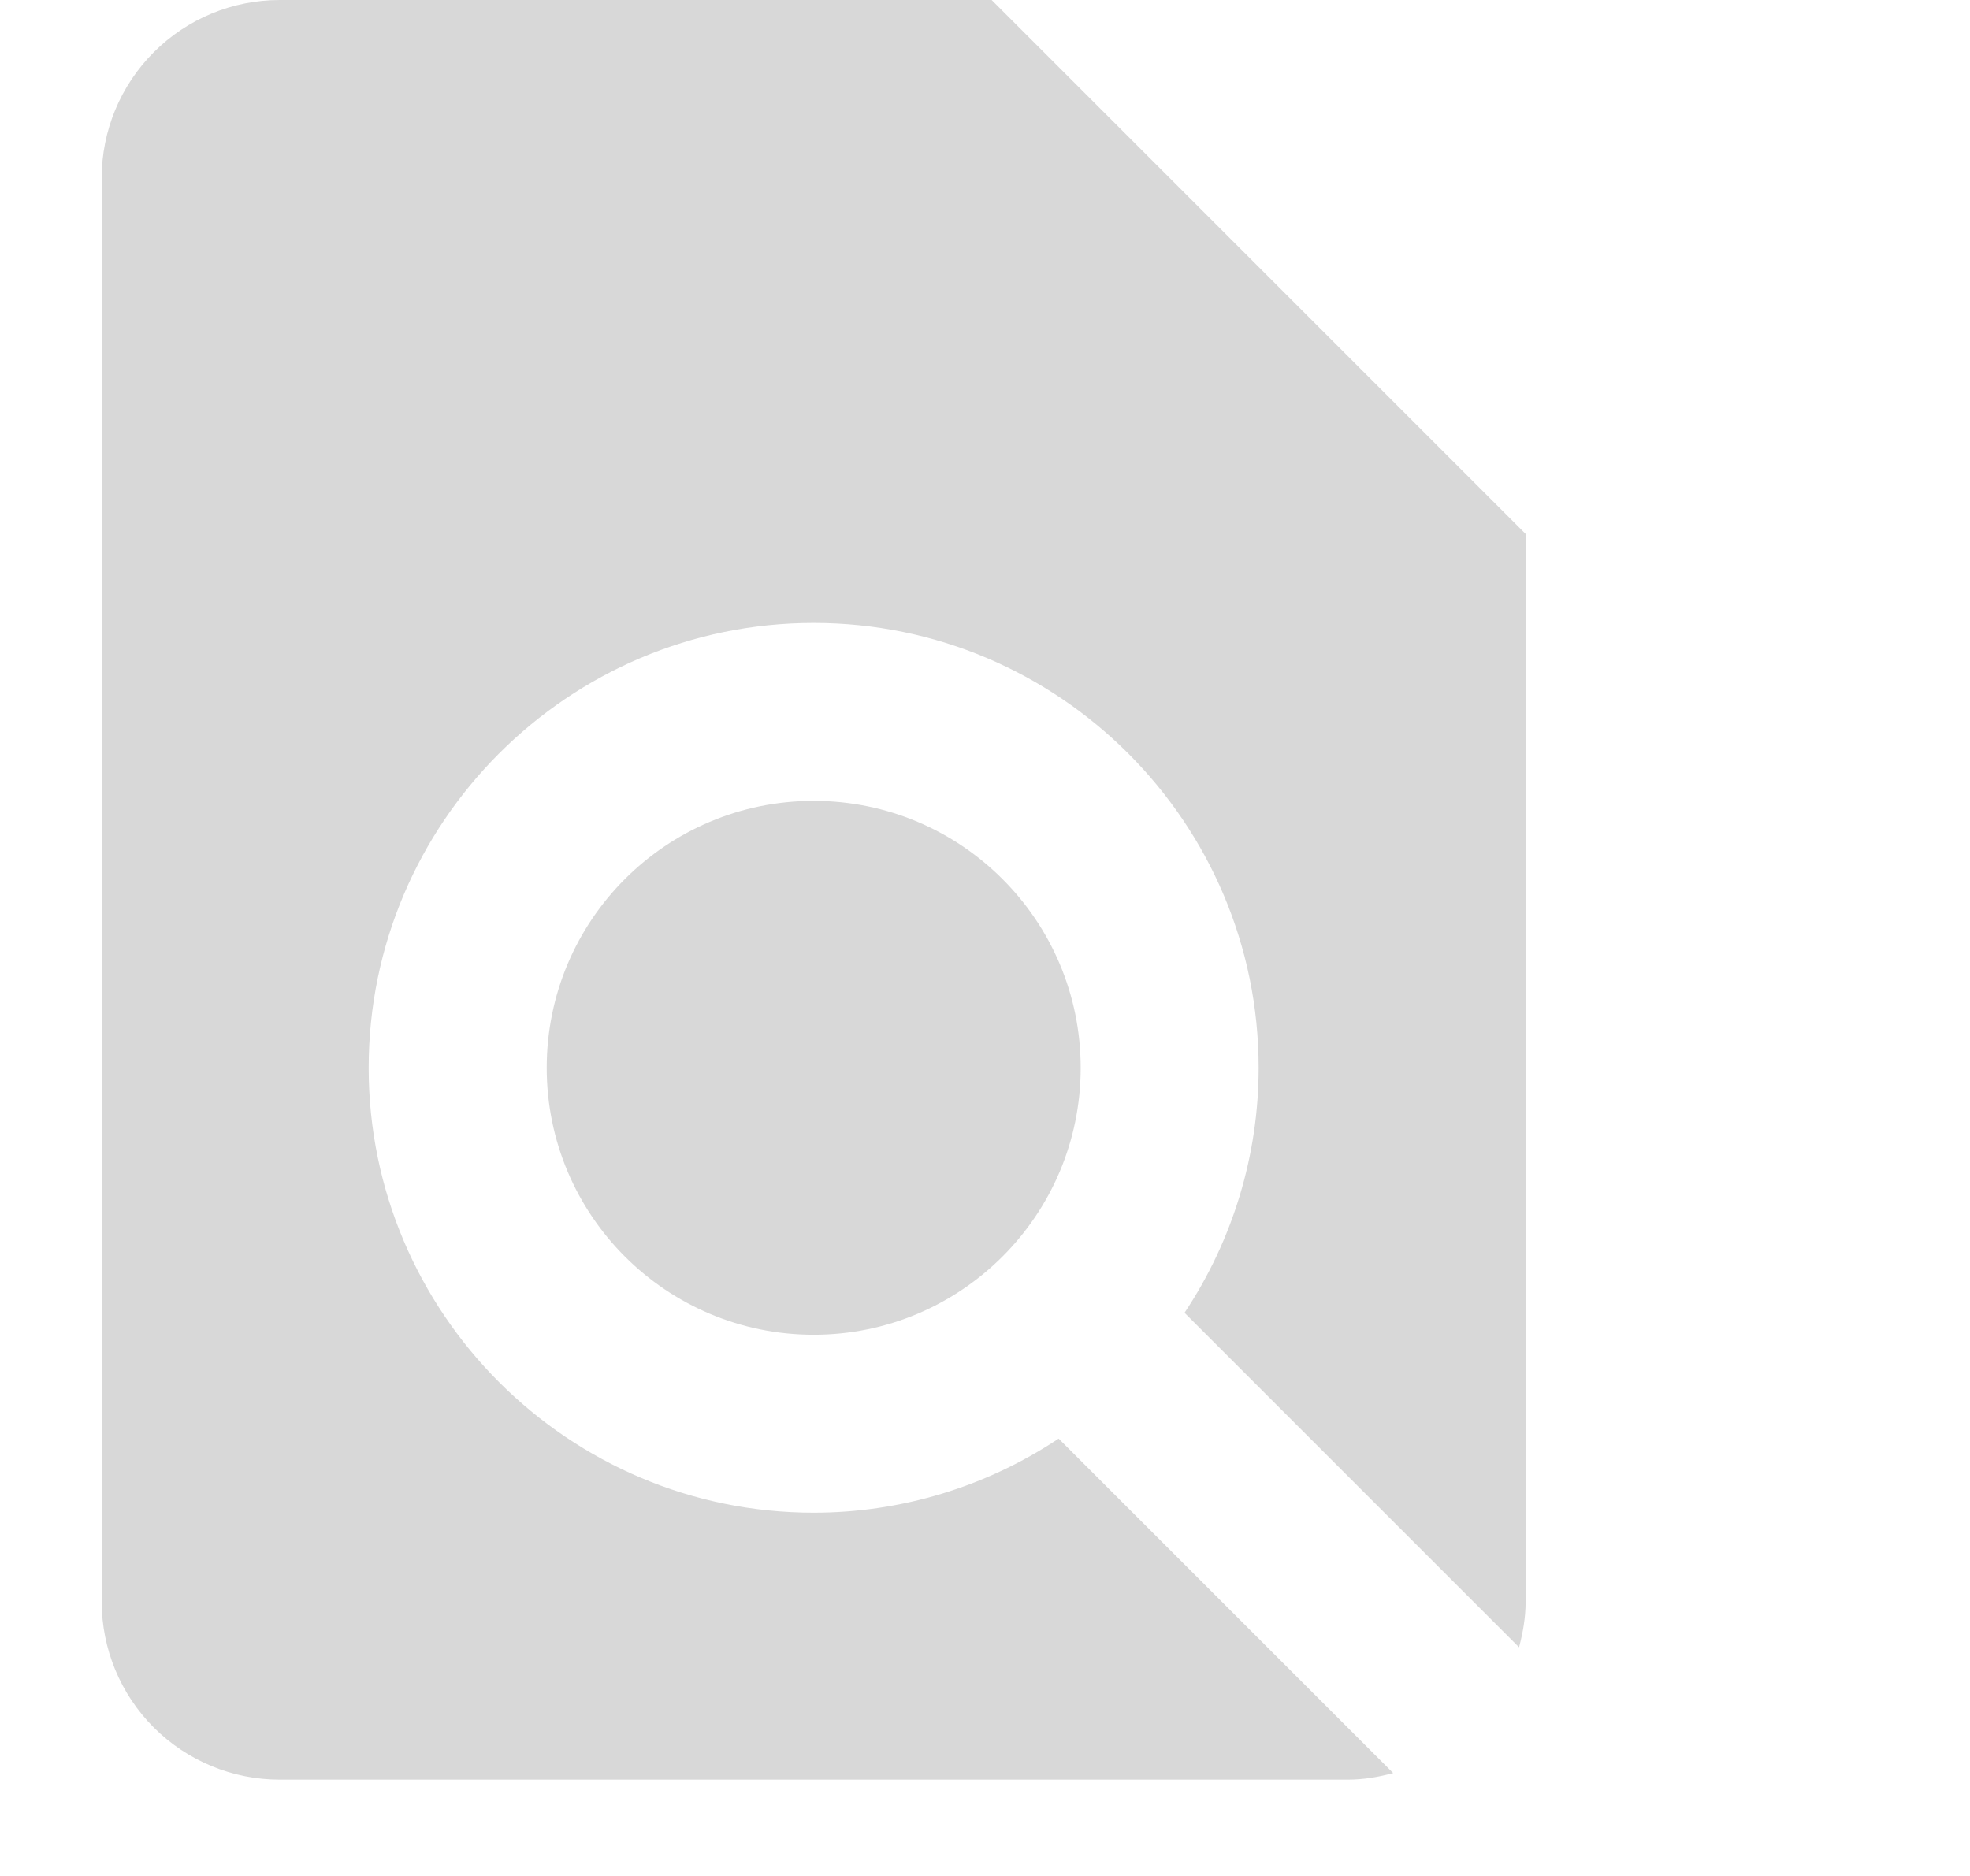<svg width="21" height="20" viewBox="0 0 21 20" fill="none" xmlns="http://www.w3.org/2000/svg">
<path d="M2.982 18.973H14.366C14.534 18.973 14.696 18.945 14.851 18.903L11.285 15.337C10.512 15.852 9.603 16.127 8.674 16.127C6.058 16.127 3.93 13.999 3.93 11.384C3.93 8.769 6.058 6.641 8.674 6.641C11.289 6.641 13.417 8.769 13.417 11.384C13.417 12.313 13.142 13.222 12.627 13.996L16.193 17.562C16.234 17.406 16.263 17.245 16.263 17.076V5.692L10.571 0H2.982C2.478 0 1.996 0.2 1.64 0.556C1.284 0.912 1.084 1.394 1.084 1.897V17.076C1.084 17.579 1.284 18.062 1.64 18.418C1.996 18.773 2.478 18.973 2.982 18.973Z" fill="#D8D8D8"/>
<path d="M8.674 14.23C10.245 14.23 11.52 12.956 11.52 11.384C11.52 9.812 10.245 8.538 8.674 8.538C7.102 8.538 5.828 9.812 5.828 11.384C5.828 12.956 7.102 14.23 8.674 14.23Z" fill="#D8D8D8"/>
</svg>
